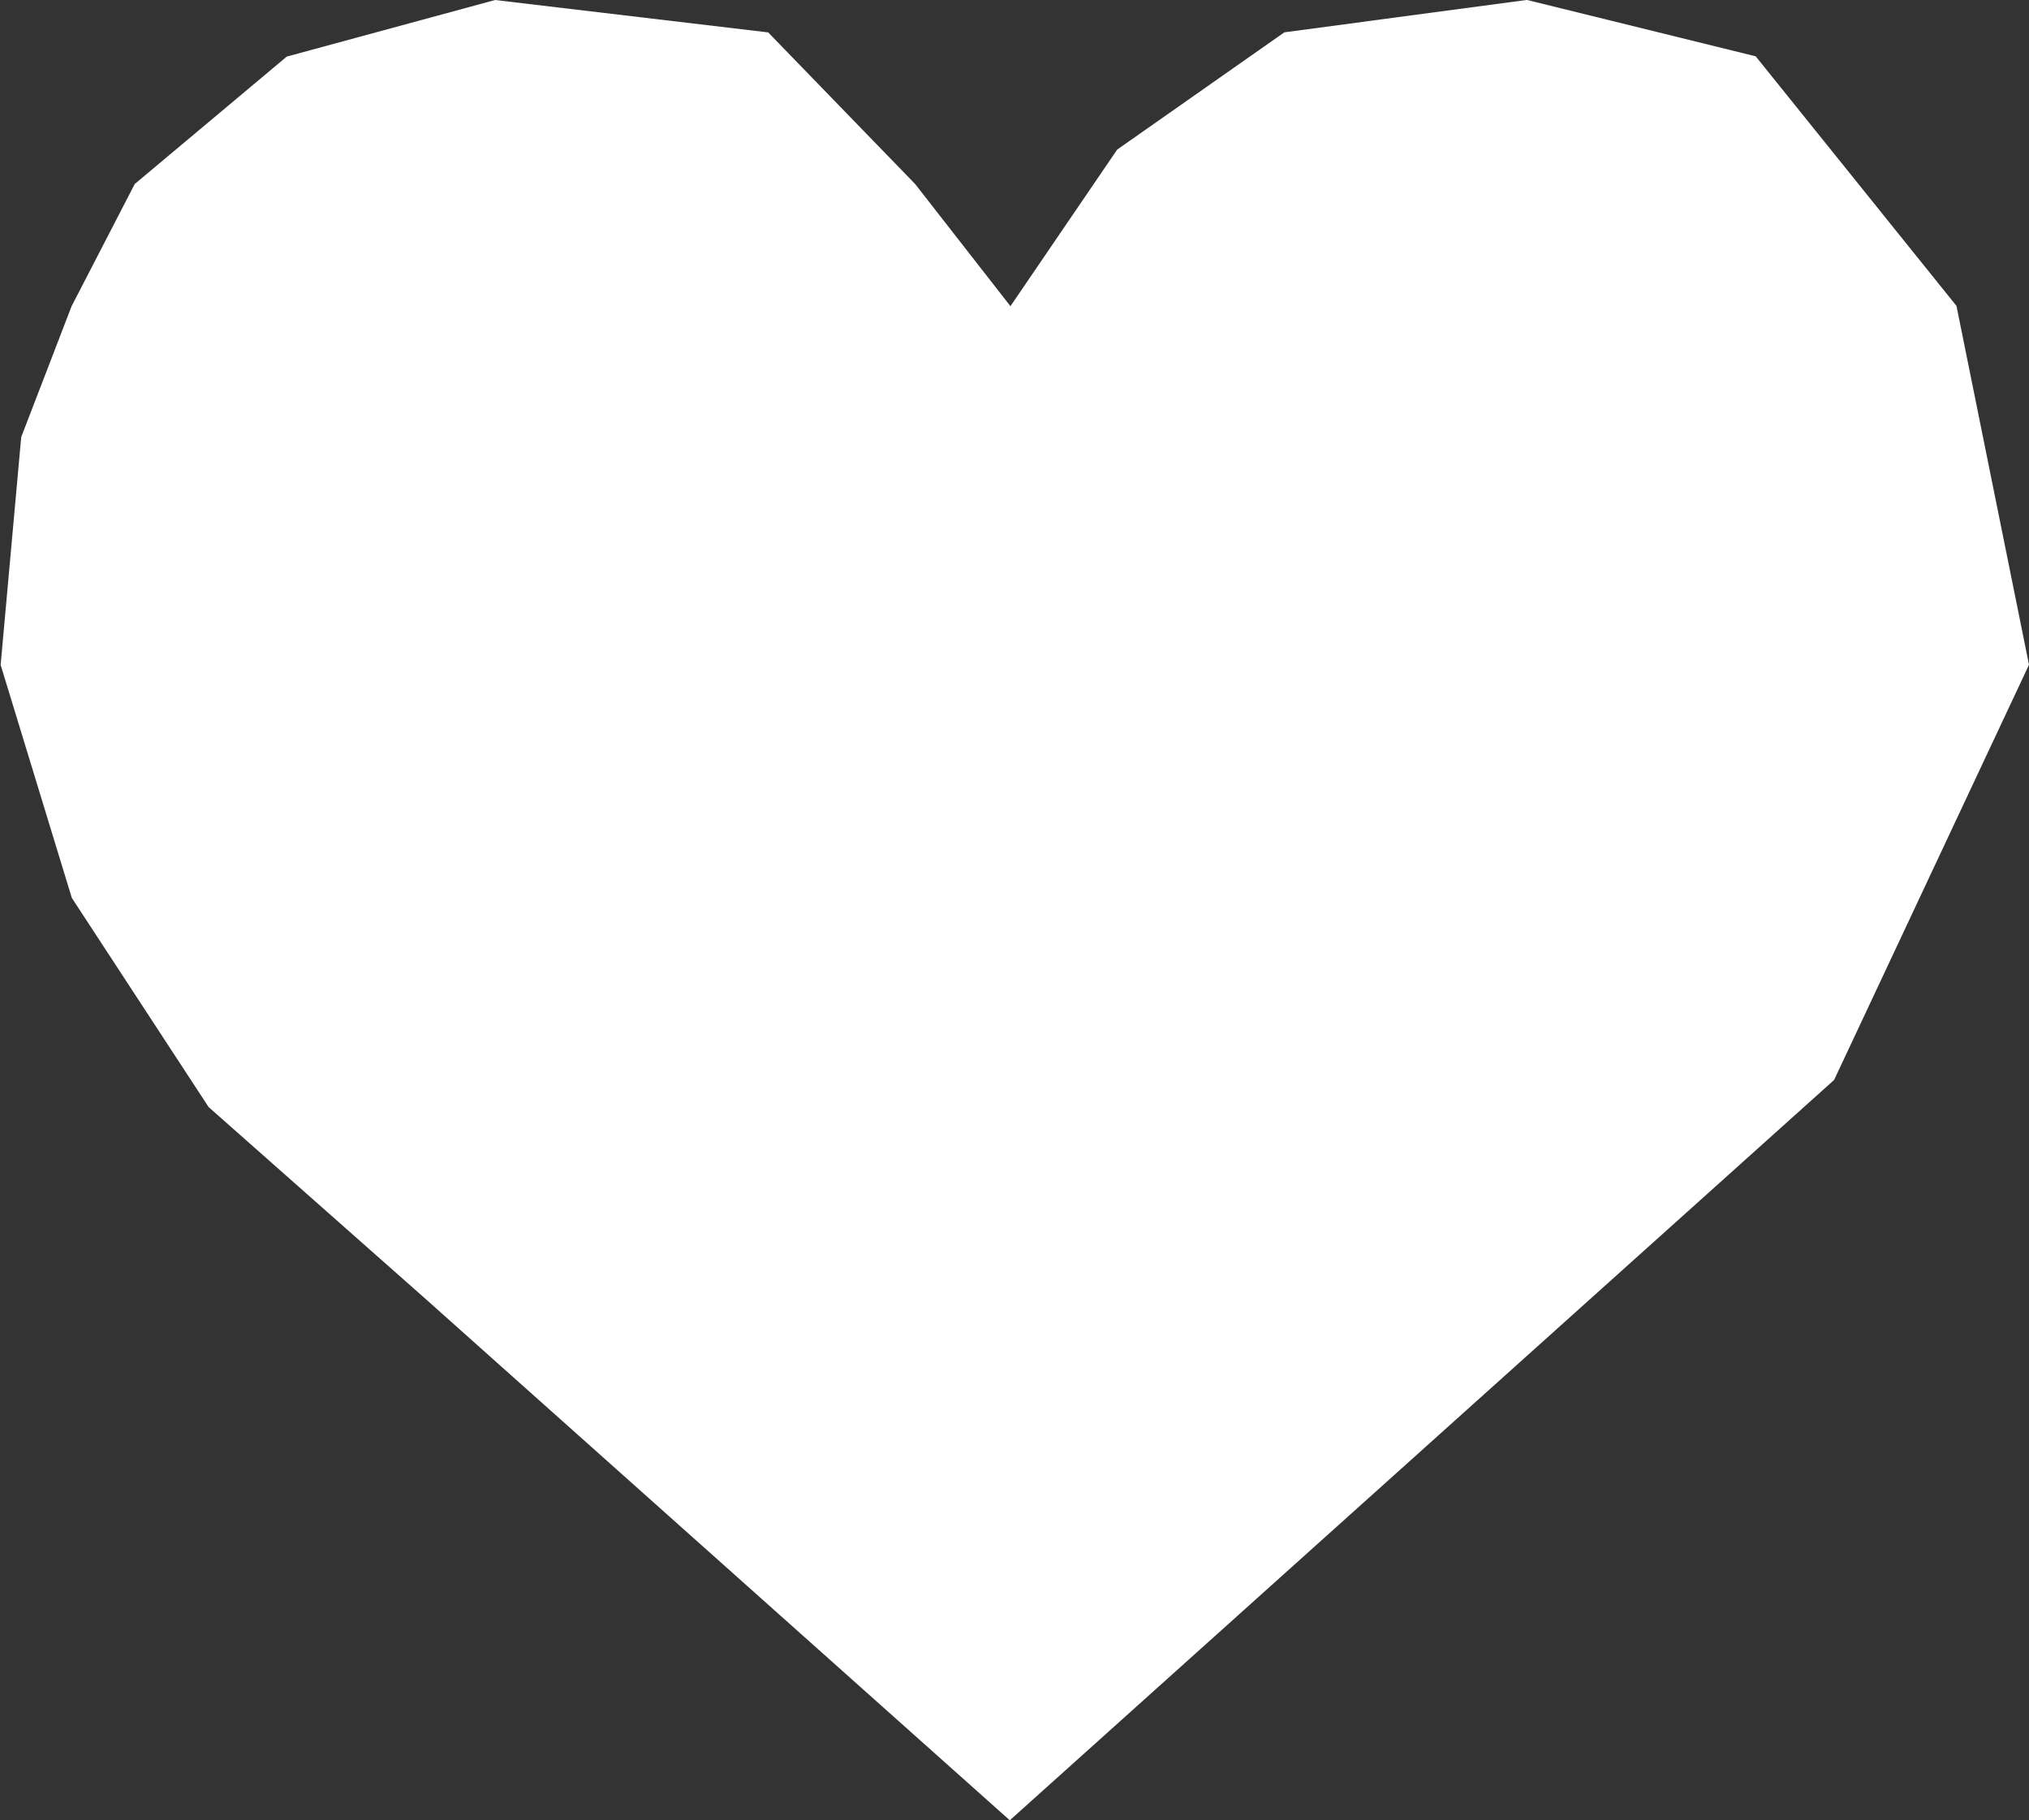 <svg xmlns="http://www.w3.org/2000/svg" viewBox="790.308 1281.472 28.508 25.57"><rect x="790.308" y="1281.472" width="28.508" height="25.57" fill="#333333" stroke="none"/><defs><style>.cls-1{fill:#fff}</style></defs><path id="Path_479" data-name="Path 479" class="cls-1" d="M762.735 1588.171l11.582-10.4 2.738-5.832-1.019-5.041-2.821-3.506-3.215-.792-3.407.455-2.349 1.647-1.5 2.2-1.339-1.716-2.065-2.13-3.837-.455-2.927.795-2.136 1.79-.887 1.716-.708 1.839-.289 3.2 1 3.273 1.922 2.938 3.03 2.679z" transform="translate(41.761 -281.129)"/></svg>